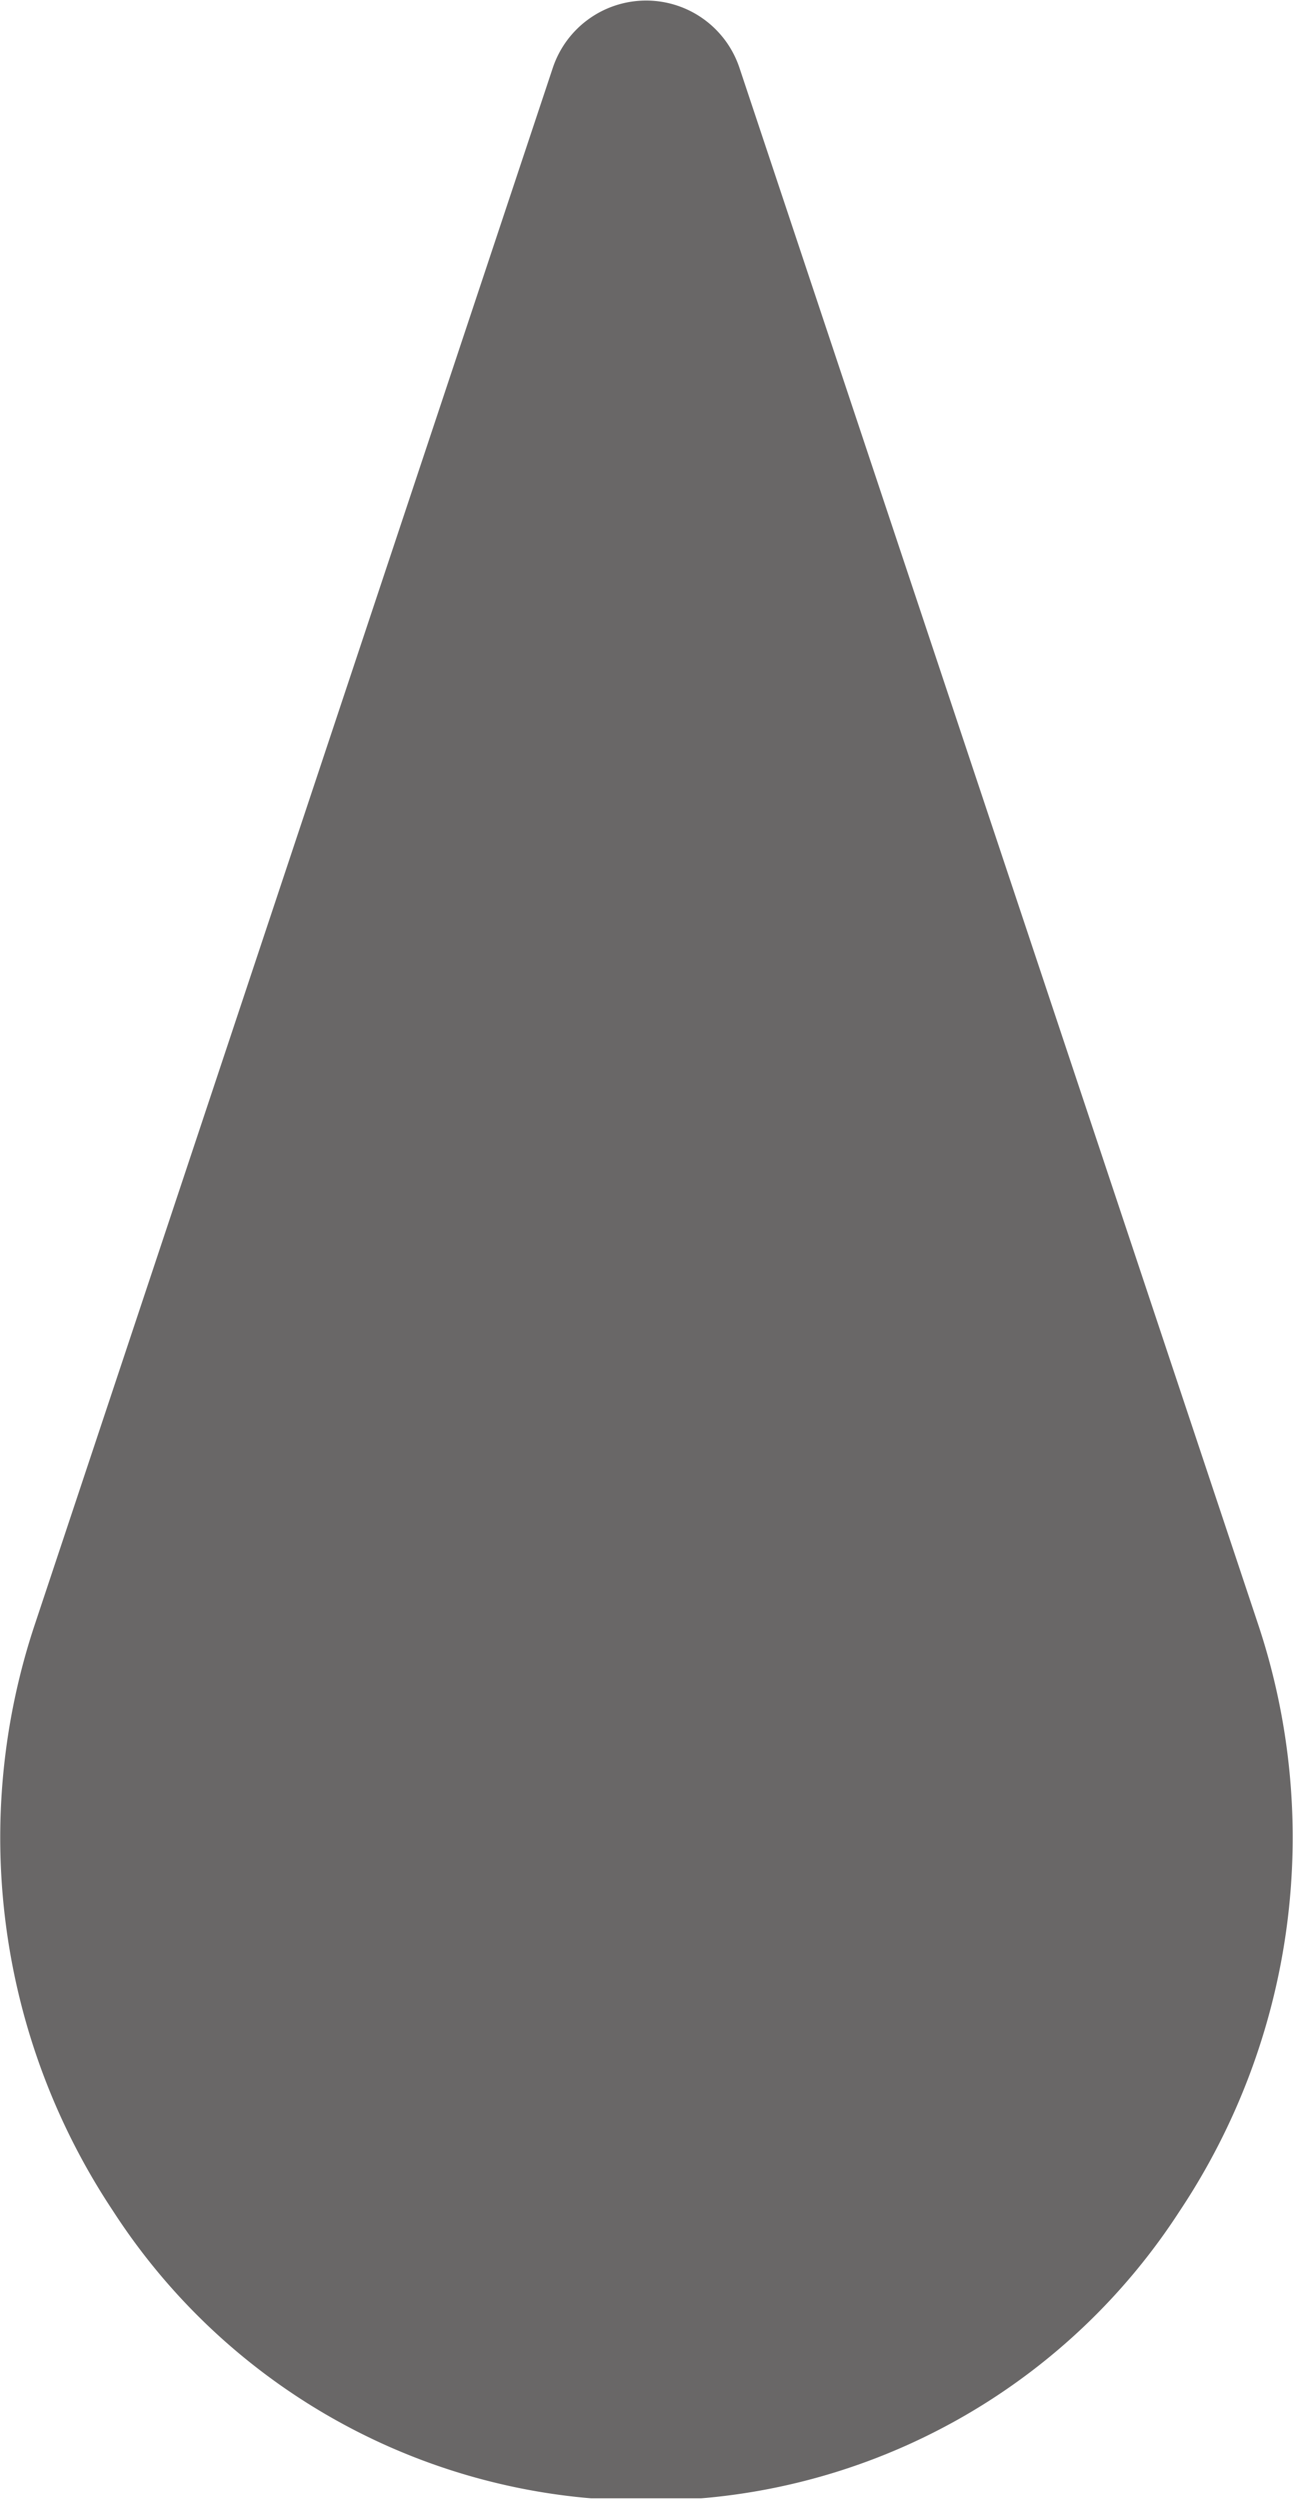 <svg xmlns="http://www.w3.org/2000/svg" viewBox="0 0 17.61 34.02"><defs><style>.cls-1{fill:#696767;}</style></defs><title>drop</title><g id="Layer_2" data-name="Layer 2"><g id="PAGE_Learn" data-name="PAGE Learn"><path class="cls-1" d="M17.13,22.09,10.07.92a1.34,1.34,0,0,0-2.54,0L.48,22.09a9.17,9.17,0,0,0,1.06,8A8.62,8.62,0,0,0,8.05,34q.37,0,.75,0c.25,0,.5,0,.75,0a8.62,8.62,0,0,0,6.51-3.9A9.17,9.17,0,0,0,17.13,22.09Z"/></g></g></svg>